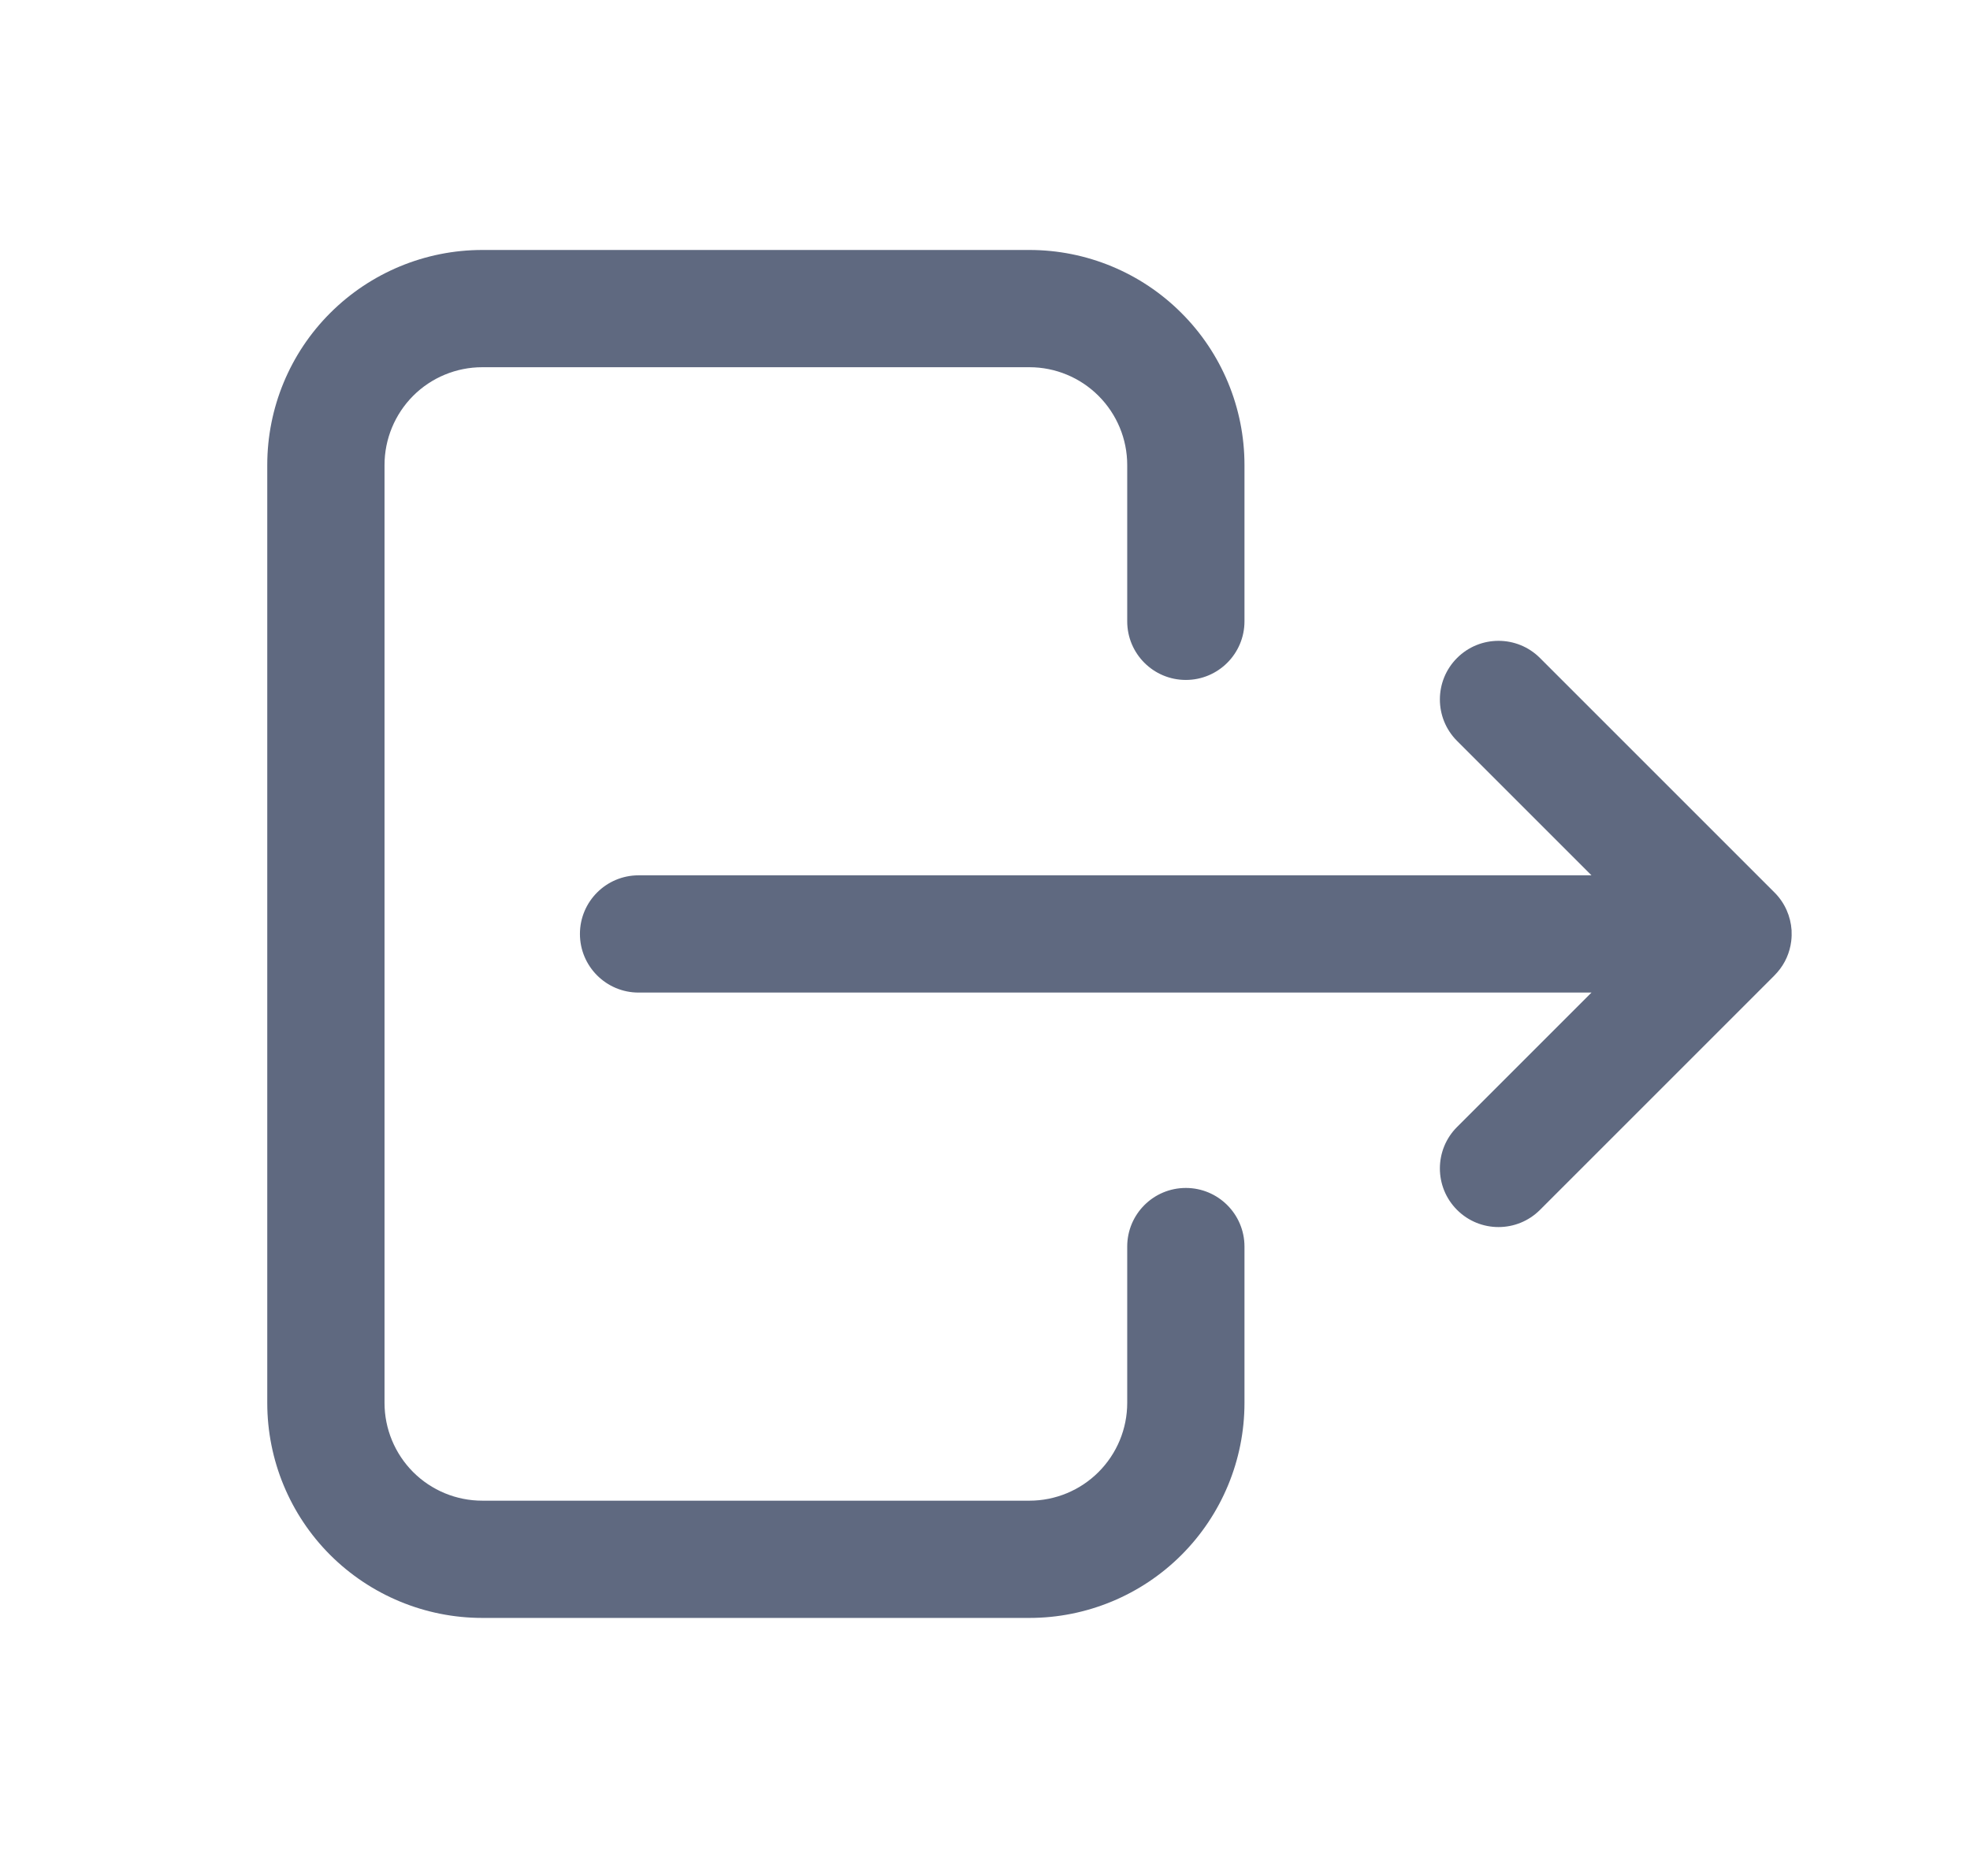 <svg width="21" height="20" viewBox="0 0 21 20" fill="none" xmlns="http://www.w3.org/2000/svg">
<g id="Icon/logout">
<path id="Union" fill-rule="evenodd" clip-rule="evenodd" d="M5.141 2.665C4.533 2.665 3.95 2.907 3.52 3.337C3.09 3.766 2.849 4.349 2.849 4.957V14.957C2.849 15.565 3.09 16.148 3.52 16.578C3.95 17.007 4.533 17.249 5.141 17.249H10.974C11.582 17.249 12.165 17.007 12.594 16.578C13.024 16.148 13.266 15.565 13.266 14.957V13.29C13.266 12.945 12.986 12.665 12.641 12.665C12.295 12.665 12.016 12.945 12.016 13.29V14.957C12.016 15.233 11.906 15.498 11.71 15.694C11.515 15.889 11.25 15.999 10.974 15.999H5.141C4.864 15.999 4.599 15.889 4.404 15.694C4.209 15.498 4.099 15.233 4.099 14.957V4.957C4.099 4.681 4.209 4.416 4.404 4.22C4.599 4.025 4.864 3.915 5.141 3.915H10.974C11.25 3.915 11.515 4.025 11.71 4.22C11.906 4.416 12.016 4.681 12.016 4.957V6.624C12.016 6.969 12.295 7.249 12.641 7.249C12.986 7.249 13.266 6.969 13.266 6.624V4.957C13.266 4.349 13.024 3.766 12.594 3.337C12.165 2.907 11.582 2.665 10.974 2.665H5.141ZM16.416 7.015C16.172 6.771 15.776 6.771 15.532 7.015C15.288 7.259 15.288 7.655 15.532 7.899L16.965 9.332H6.807C6.462 9.332 6.182 9.612 6.182 9.957C6.182 10.302 6.462 10.582 6.807 10.582H16.965L15.532 12.015C15.288 12.259 15.288 12.655 15.532 12.899C15.776 13.143 16.172 13.143 16.416 12.899L18.913 10.402C18.925 10.39 18.936 10.378 18.947 10.365C19.03 10.27 19.079 10.155 19.094 10.036C19.099 9.996 19.1 9.956 19.098 9.917C19.088 9.77 19.028 9.627 18.916 9.515L16.416 7.015Z" fill="#5F6980"/>
</g>
</svg>
